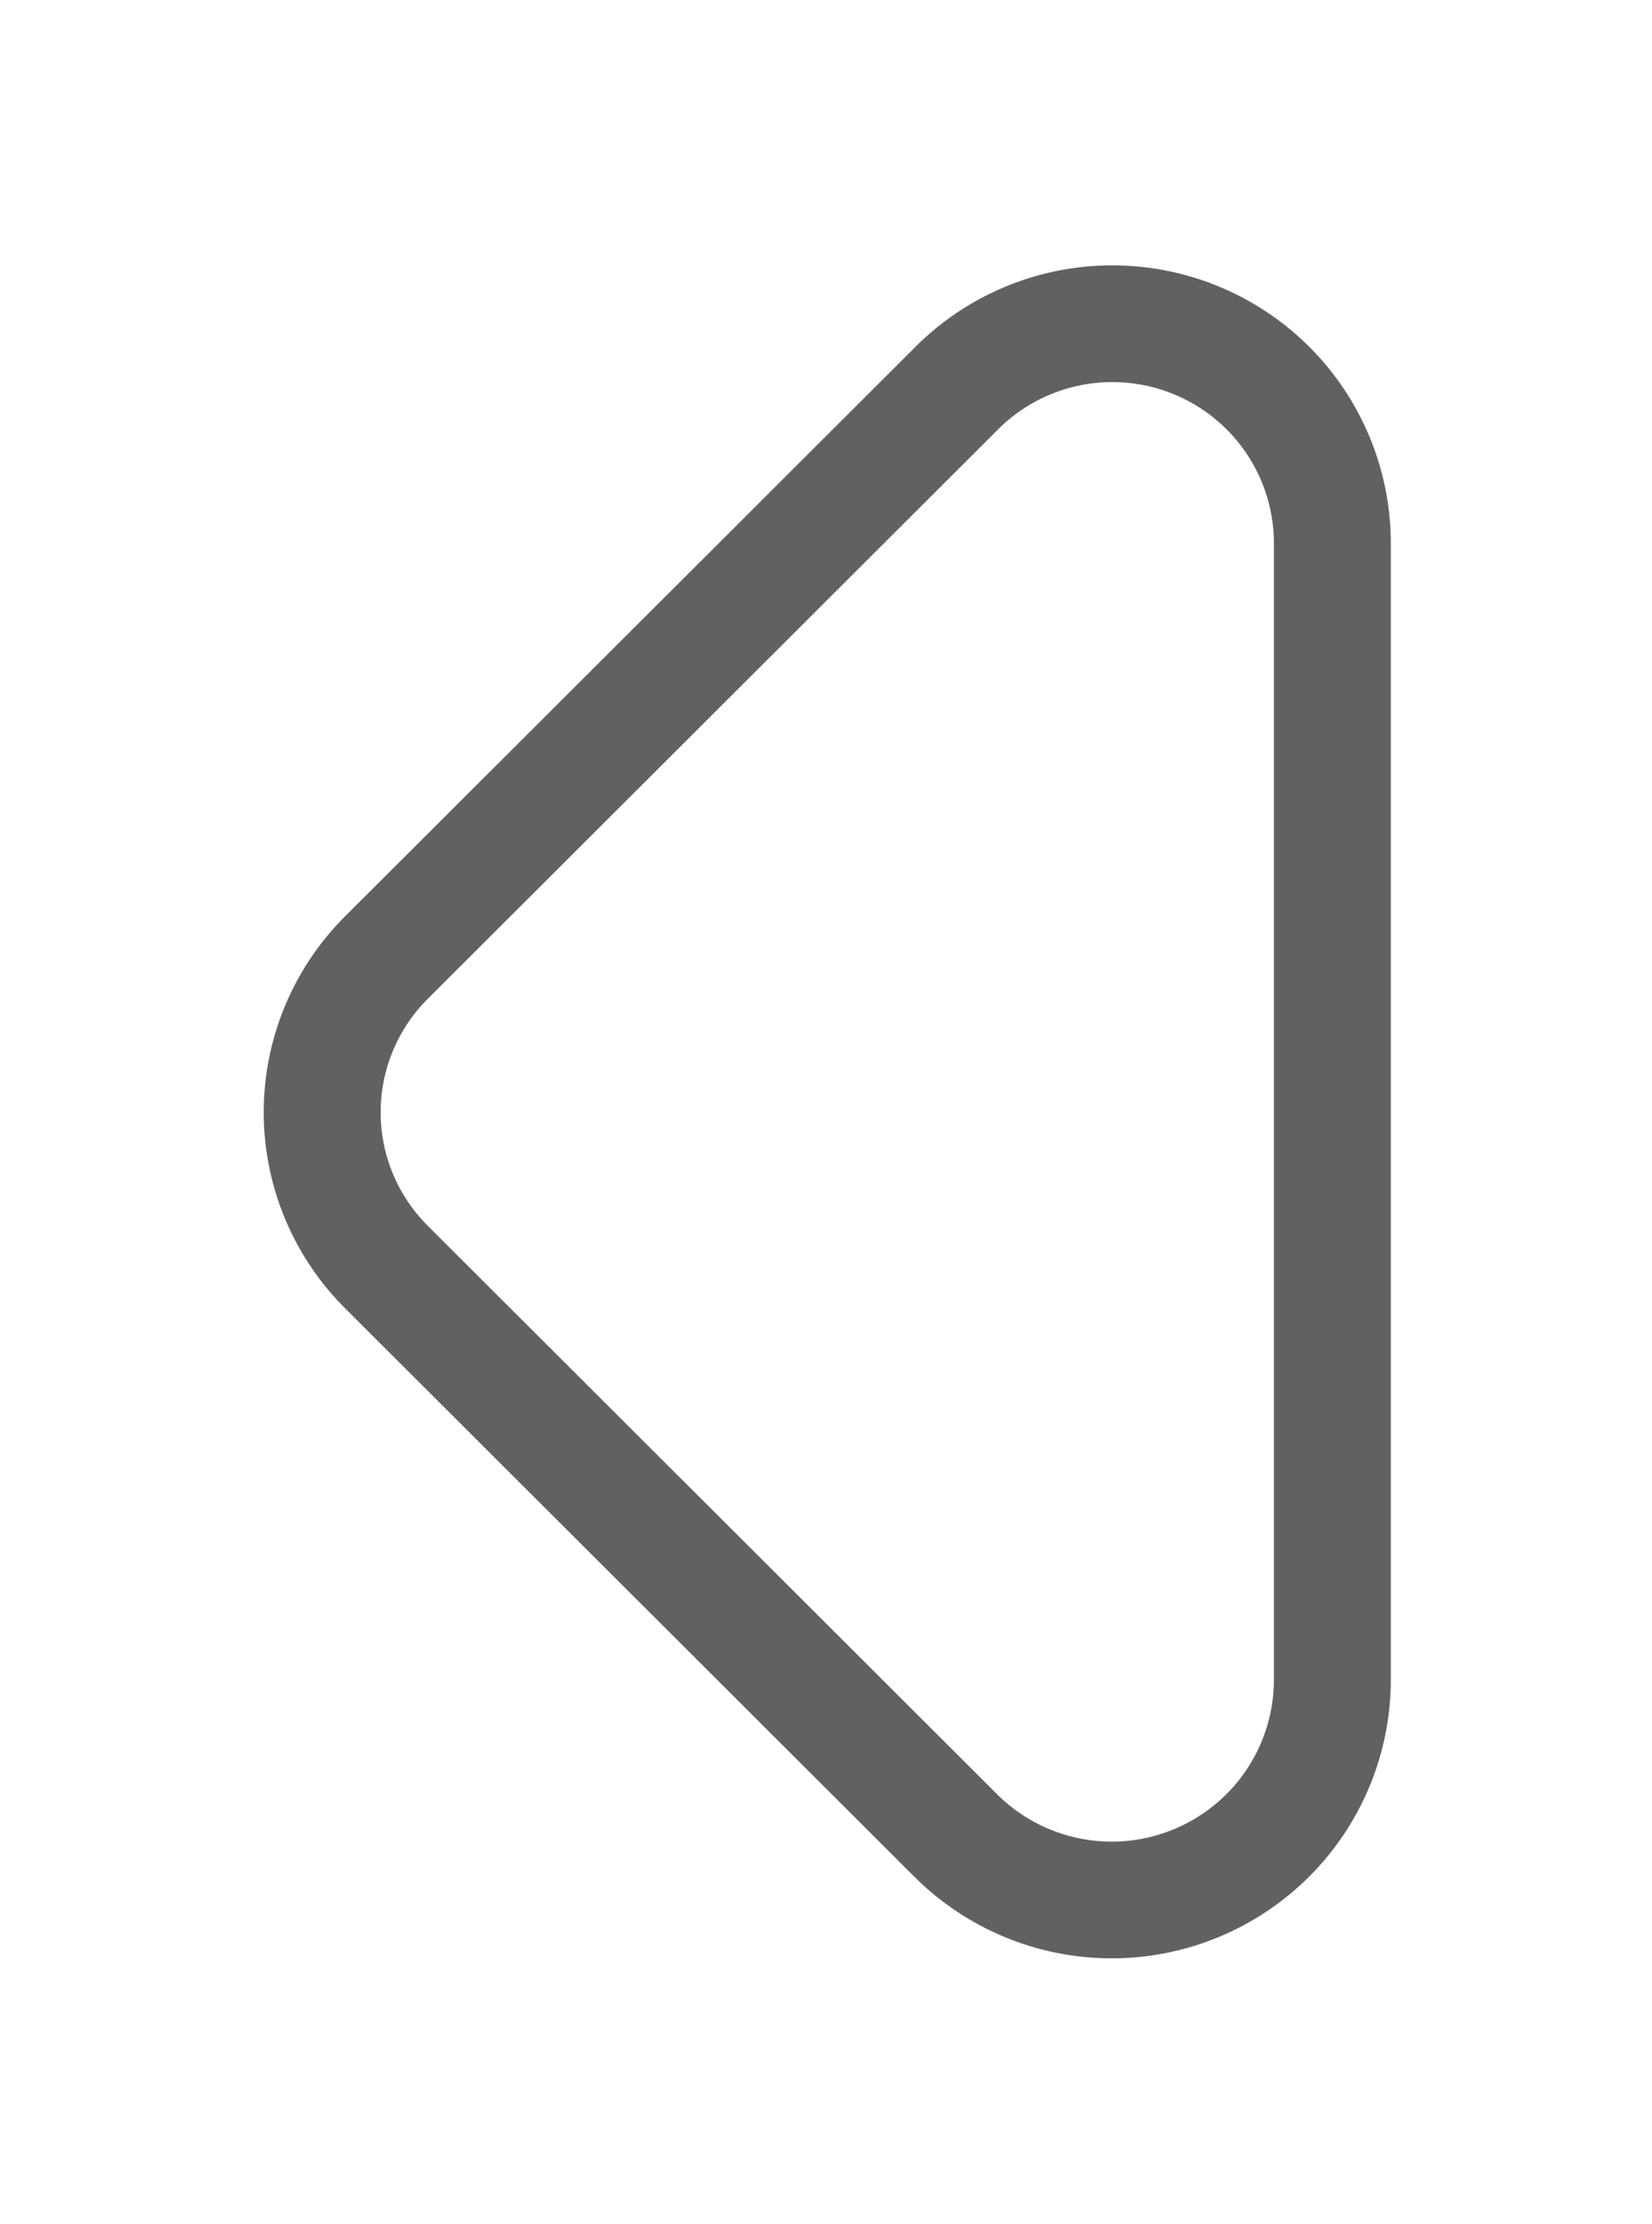 <?xml version="1.0" encoding="UTF-8" standalone="no"?>
<svg
   xmlns:dc="http://purl.org/dc/elements/1.1/"
   xmlns:cc="http://creativecommons.org/ns#"
   xmlns:rdf="http://www.w3.org/1999/02/22-rdf-syntax-ns#"
   xmlns:svg="http://www.w3.org/2000/svg"
   xmlns="http://www.w3.org/2000/svg"
   xmlns:sodipodi="http://sodipodi.sourceforge.net/DTD/sodipodi-0.dtd"
   xmlns:inkscape="http://www.inkscape.org/namespaces/inkscape"
   id="round-arrow_left-24px"
   viewBox="0 0 28.32 38.112"
   version="1.1"
   sodipodi:docname="round-arrow_left-24px.svg"
   width="0.295in"
   height="0.397in"
   inkscape:version="0.92.3 (2405546, 2018-03-11)">
  <sodipodi:namedview
     pagecolor="#ffffff"
     bordercolor="#666666"
     borderopacity="1"
     objecttolerance="10"
     gridtolerance="10"
     guidetolerance="10"
     inkscape:pageopacity="0"
     inkscape:pageshadow="2"
     inkscape:window-width="1366"
     inkscape:window-height="711"
     id="namedview220"
     showgrid="false"
     units="in"
     inkscape:zoom="2.6129029"
     inkscape:cx="45.1595"
     inkscape:cy="45.1605"
     inkscape:window-x="0"
     inkscape:window-y="0"
     inkscape:window-maximized="1"
     inkscape:current-layer="round-arrow_left-24px" />
  <defs
     id="defs213">
    <style
       id="style200">
            .cls-1{fill:none;opacity:.87}.cls-2{fill:#fff;stroke:#616161;stroke-width:2px}.cls-3{filter:url(#Path_179)}
        </style>
    <filter
       id="Path_179"
       width="28.283"
       height="38.138"
       x="29.904"
       y="28.106"
       filterUnits="userSpaceOnUse">
      <feOffset
         dy="2"
         id="feOffset202" />
      <feGaussianBlur
         result="blur"
         stdDeviation="1.5"
         id="feGaussianBlur204" />
      <feFlood
         id="feFlood206" />
      <feComposite
         in2="blur"
         operator="in"
         id="feComposite208"
         result="result1" />
      <feComposite
         in="SourceGraphic"
         in2="result1"
         id="feComposite210" />
    </filter>
  </defs>
  <path
     id="Path_178"
     d="m 90.32,-52.209 v 90.321 H 0 v -90.321 z"
     class="cls-1"
     data-name="Path 178"
     inkscape:connector-curvature="0"
     style="opacity:0.87;fill:none" />
  <g
     class="cls-3"
     id="g217"
     style="filter:url(#Path_179)"
     transform="matrix(1.002,0,0,1,-29.955,-28.12)">
    <path
       id="Path_179-2"
       d="m 20.255,9.529 -9.747,9.747 a 3.748,3.748 0 0 0 0,5.306 l 9.747,9.747 A 3.775,3.775 0 0 0 26.69,31.657 V 12.164 A 3.764,3.764 0 0 0 20.255,9.529 Z"
       class="cls-2"
       data-name="Path 179"
       transform="translate(26,23.25)"
       inkscape:connector-curvature="0"
       style="fill:#ffffff;stroke:#616161;stroke-width:2px" />
  </g>
</svg>
